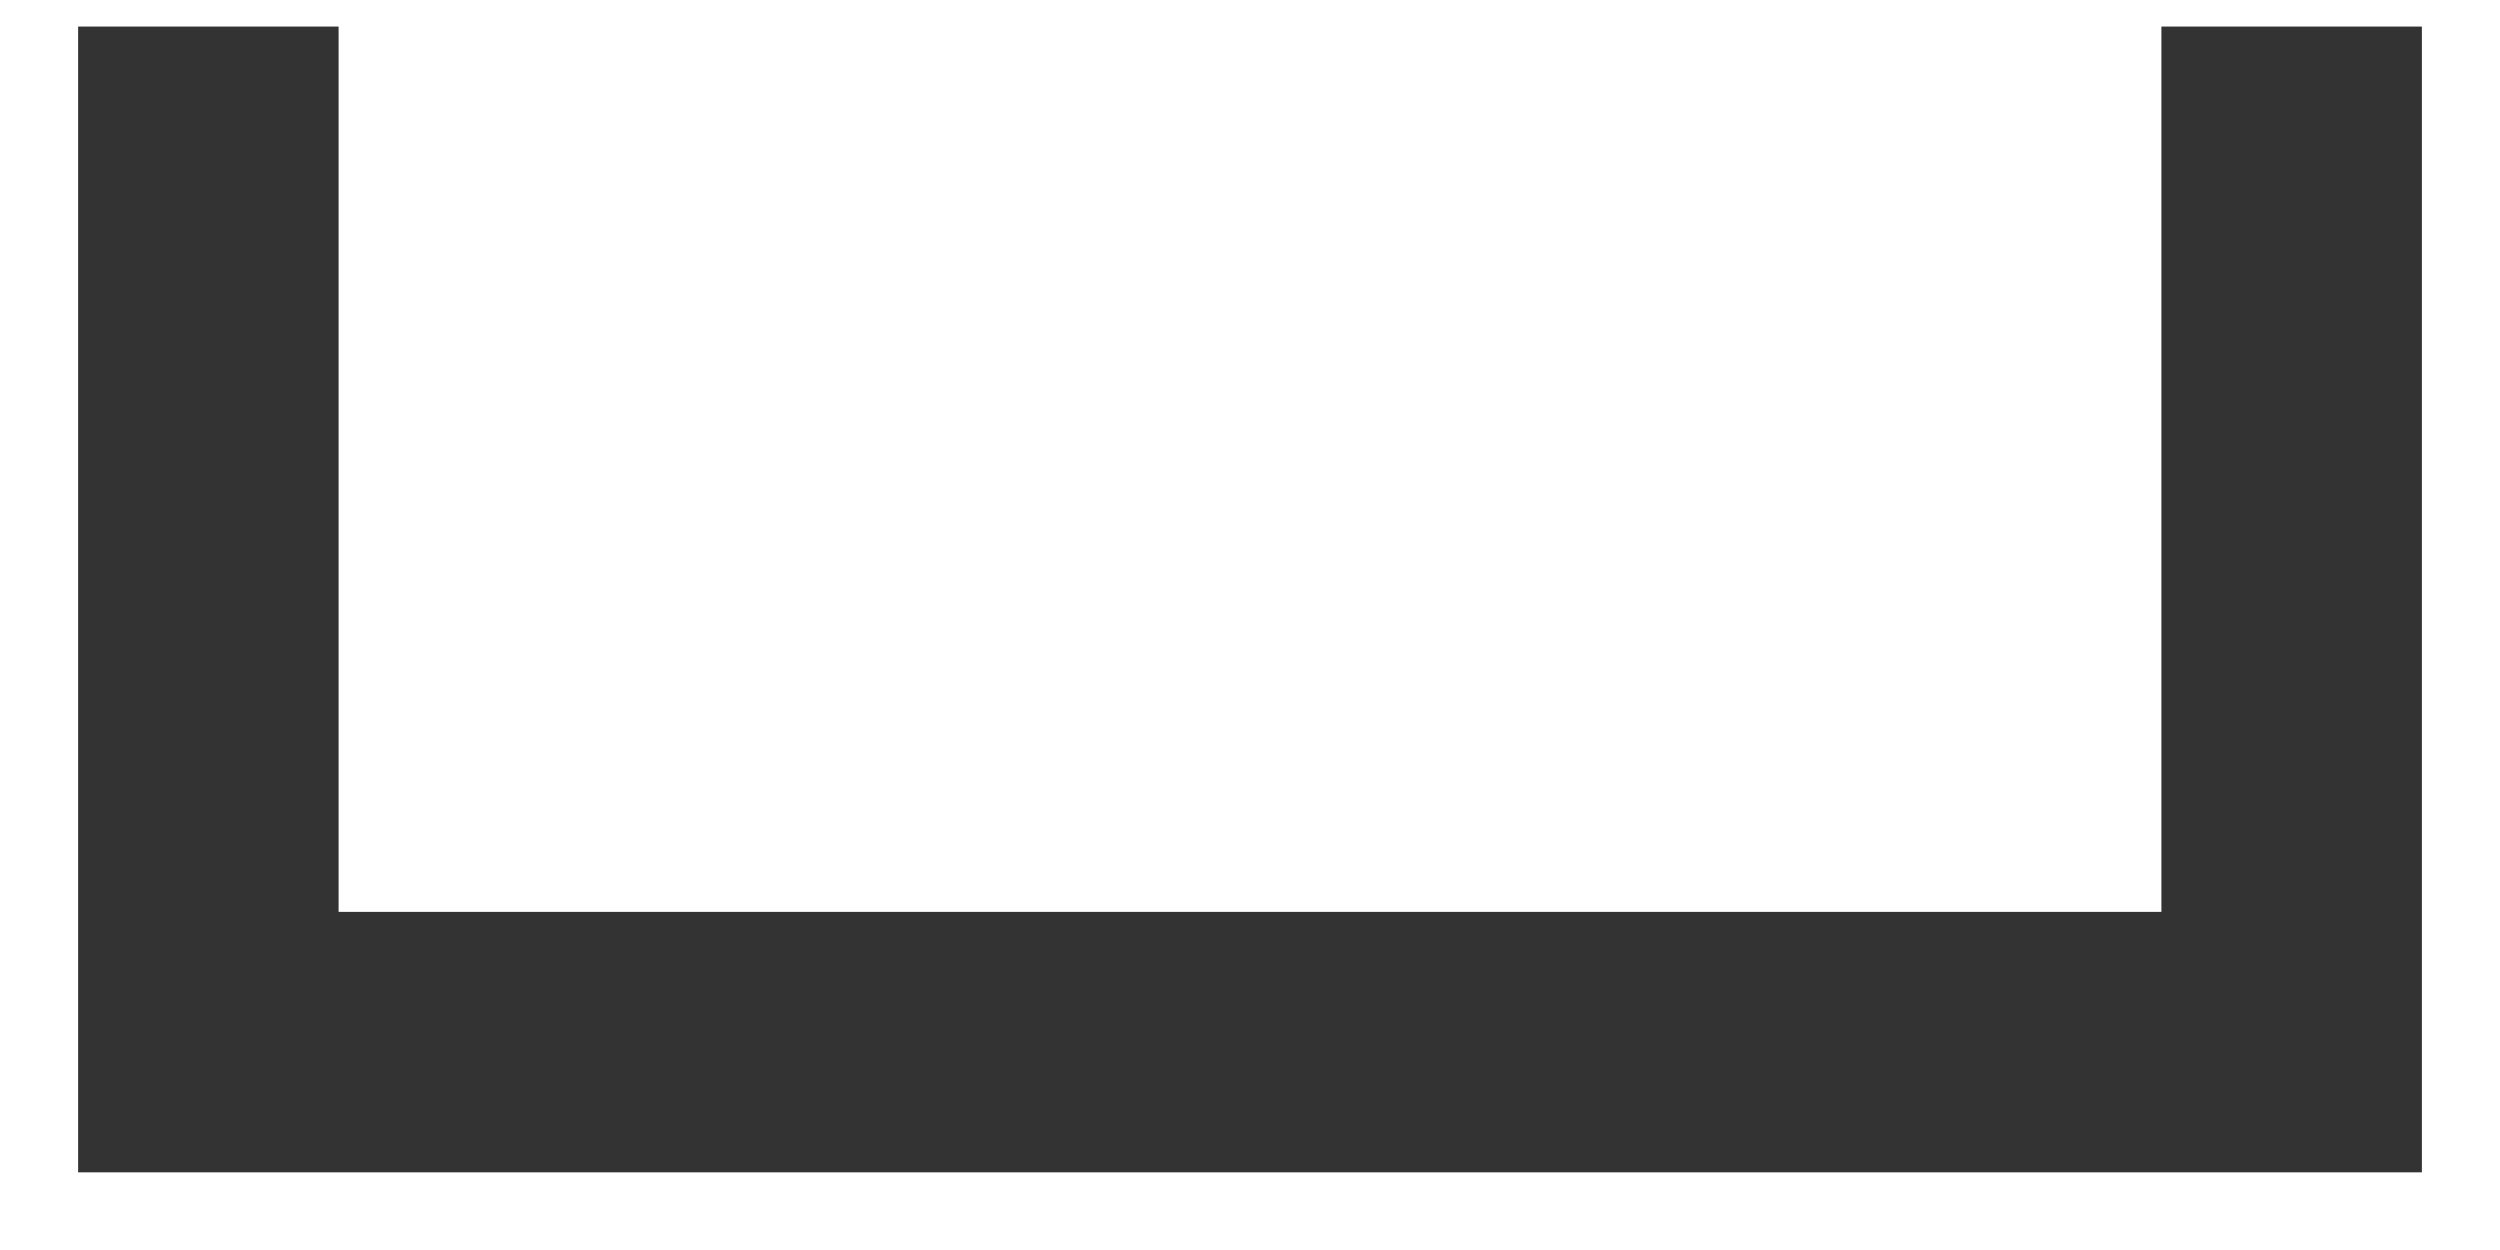 ﻿<?xml version="1.0" encoding="utf-8"?>
<svg version="1.1" xmlns:xlink="http://www.w3.org/1999/xlink" width="16px" height="8px" xmlns="http://www.w3.org/2000/svg">
  <g transform="matrix(1 0 0 1 -1296 -1072 )">
    <path d="M 15.5 0.17  L 13.833 0.17  L 13.833 5.836  L 2.167 5.836  L 2.167 0.17  L 0.5 0.17  L 0.5 7.503  L 15.5 7.503  L 15.5 0.17  Z " fill-rule="nonzero" fill="#333333" stroke="none" transform="matrix(1 0 0 1 1296 1072 )" />
  </g>
</svg>